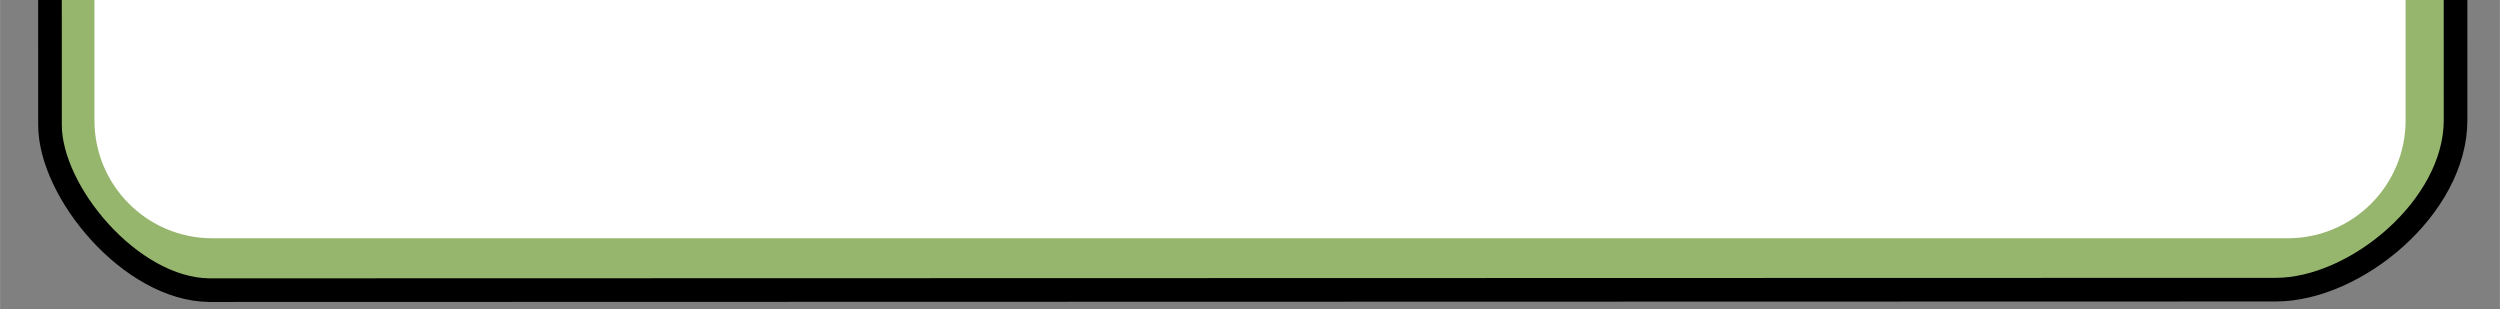 ﻿<?xml version="1.0" encoding="utf-8"?>
<!DOCTYPE svg PUBLIC "-//W3C//DTD SVG 1.1//EN" "http://www.w3.org/Graphics/SVG/1.1/DTD/svg11.dtd">
<svg xmlns="http://www.w3.org/2000/svg" xmlns:xlink="http://www.w3.org/1999/xlink" version="1.1" baseProfile="full" width="211.593" height="26.159" viewBox="0 0 211.59 26.16" enable-background="new 0 0 211.59 26.16" xml:space="preserve">
	<rect x="0" y="0" width="211.59" height="26.16" fill="#808080" stroke="none"/>
	<path fill="#FFFFFF" fill-opacity="1" stroke-width="4" stroke-linejoin="round" stroke="#96B66E" stroke-opacity="1" d="M 193.628,22.167L 17.965,22.167C 11.351,22.167 5.989,16.805 5.989,10.19L 5.989,-129.541L 5.989,-165.472C 5.989,-172.087 11.351,-177.449 17.965,-177.449L 193.628,-177.449C 200.242,-177.449 205.605,-172.087 205.605,-165.472L 205.605,-129.541L 205.605,10.19C 205.605,16.805 200.242,22.167 193.628,22.167 Z "/>
	<path fill="none" stroke-width="2" stroke-linejoin="round" stroke="#000000" stroke-opacity="1" d="M 192.614,24.517L 17.701,24.559C 11.047,24.475 4.227,16.241 4.227,10.585L 4.186,-130.142L 4.186,-166.791C 4.269,-172.271 10.257,-179.008 16.402,-179.008L 194.361,-178.966C 201.108,-178.966 207.752,-172.894 207.918,-164.244L 207.793,-130.142L 207.835,10.17C 207.835,17.53 199.361,24.517 192.614,24.517 Z "/>
</svg>
